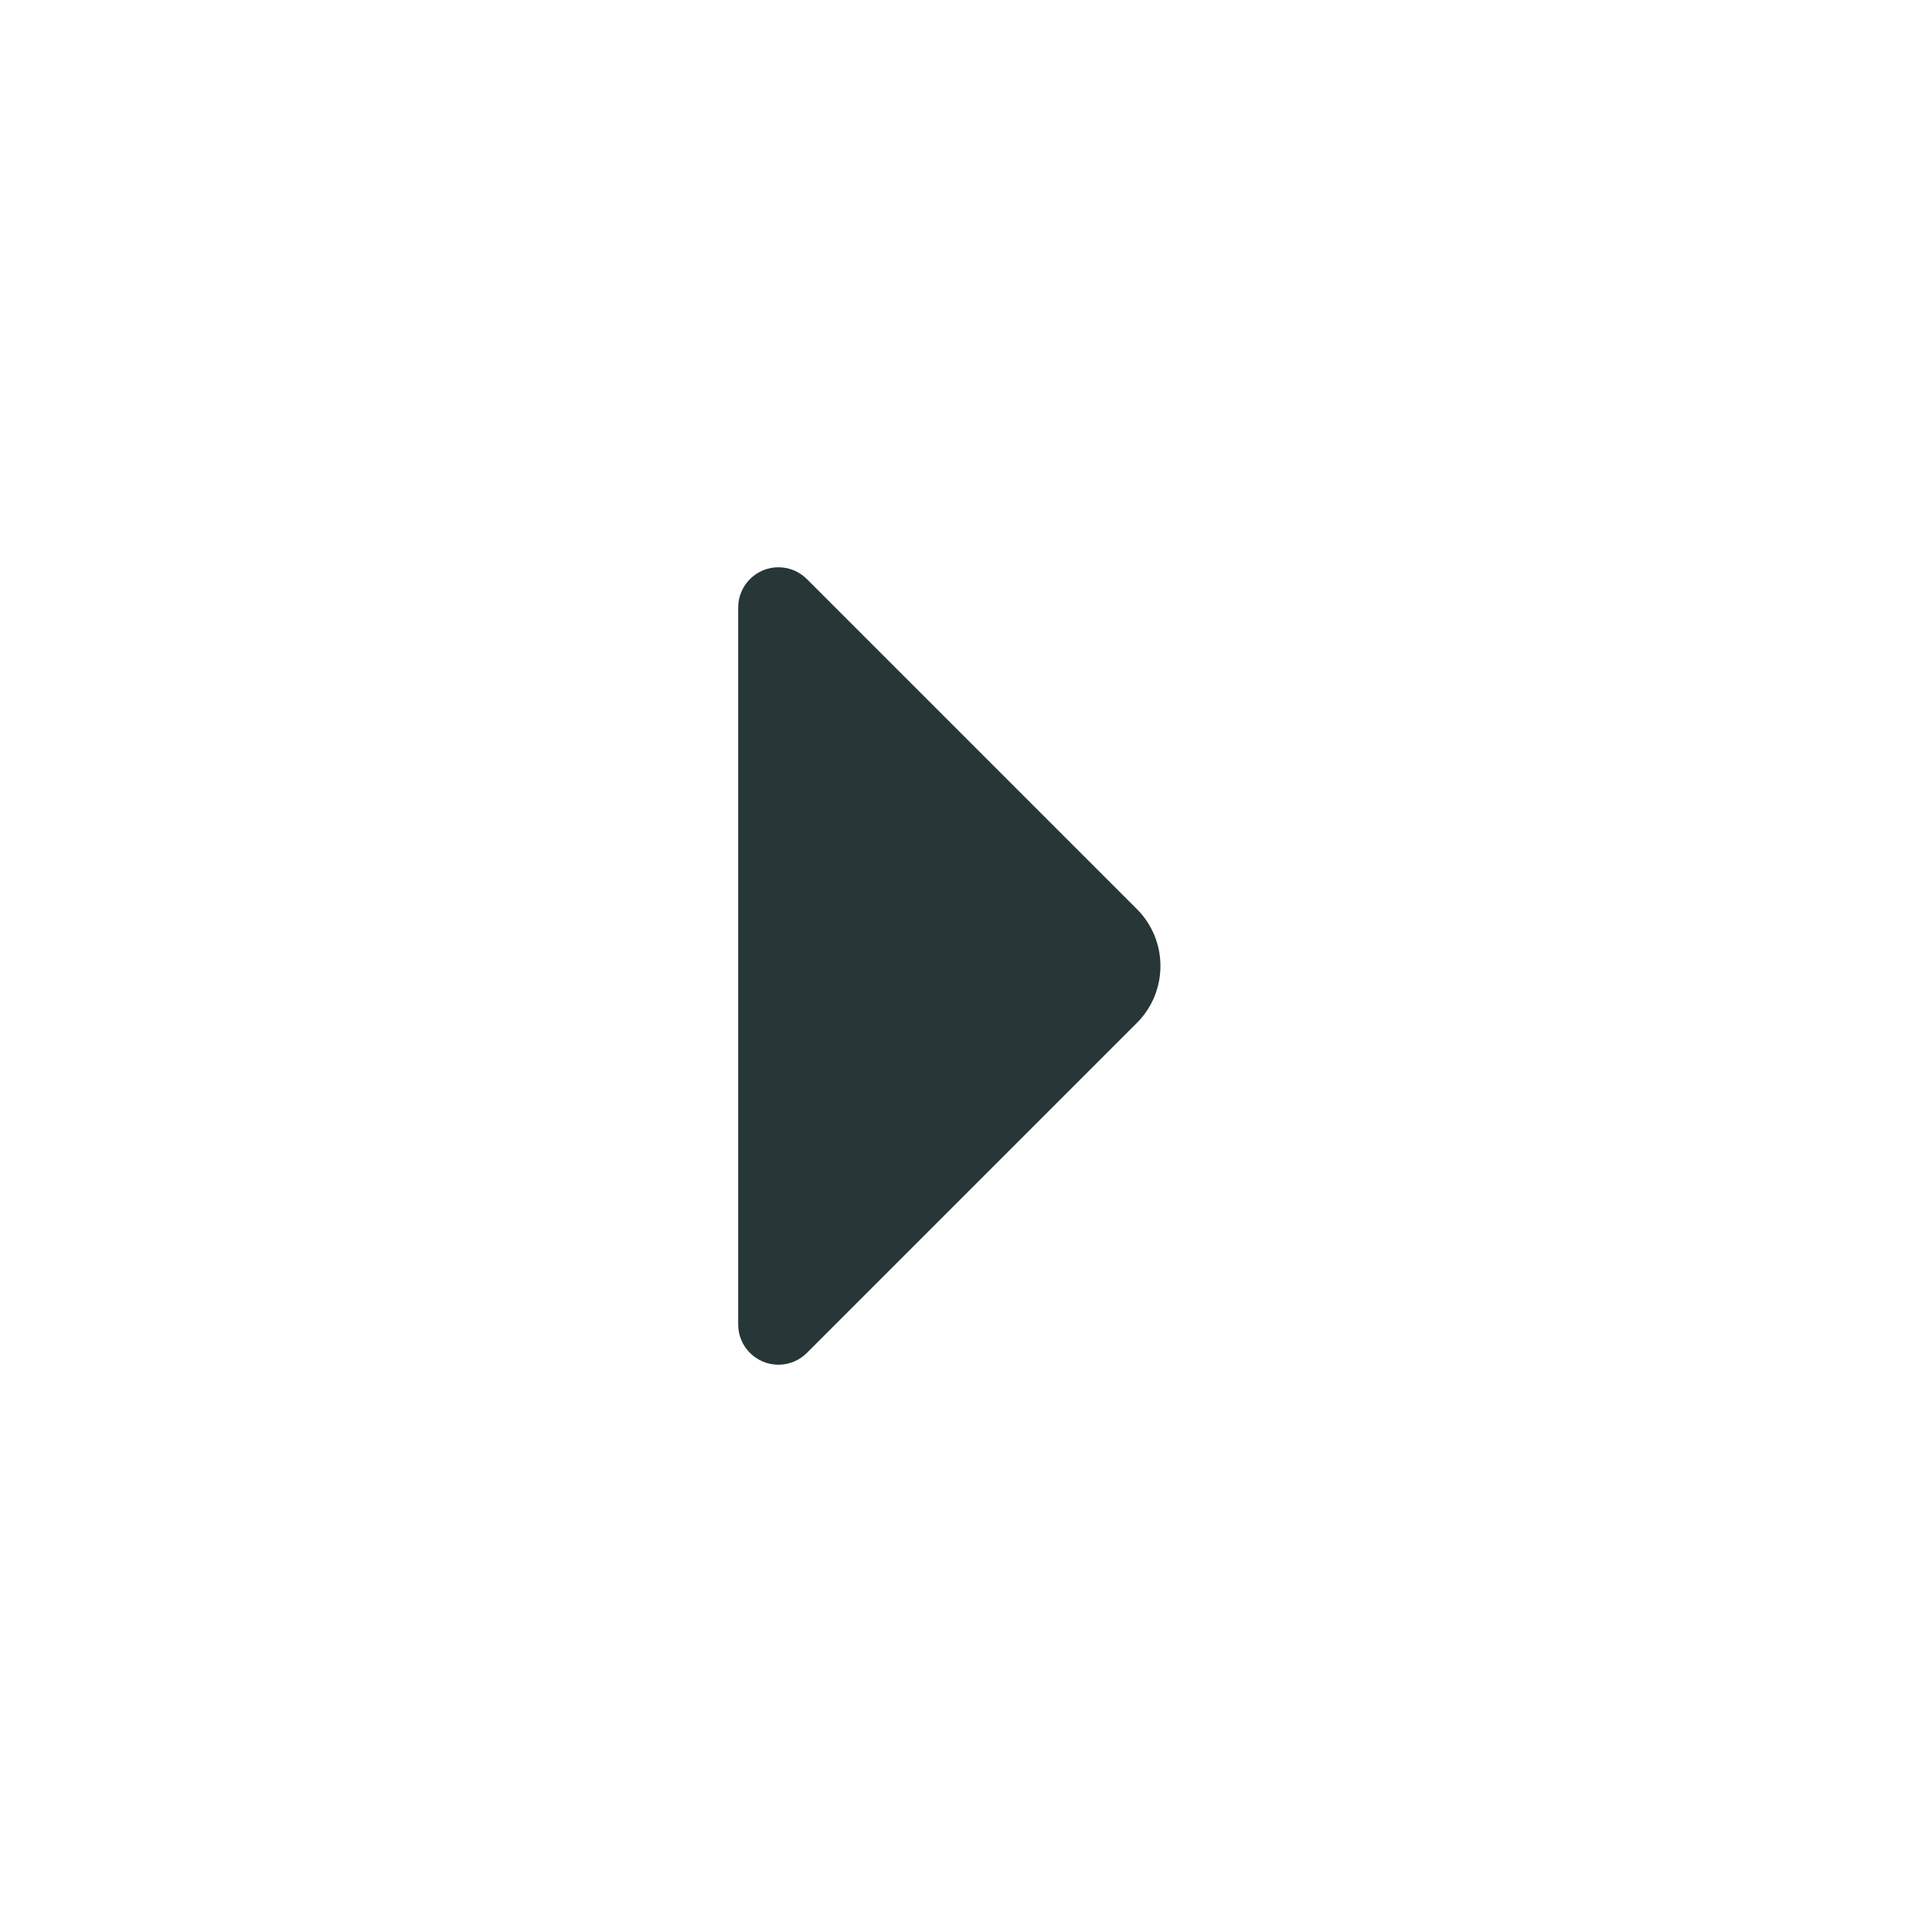 <?xml version="1.0" encoding="UTF-8"?>
<svg width="24px" height="24px" viewBox="0 0 24 24" version="1.1" xmlns="http://www.w3.org/2000/svg" xmlns:xlink="http://www.w3.org/1999/xlink">
    <title>Icons/Full Set/Arrow/RightFilledIcon</title>
    <g id="Icons/Full-Set/Arrow/RightFilledIcon" stroke="none" stroke-width="1" fill="none" fill-rule="evenodd">
        <path d="M9.17,7.547 L9.17,16.453 C9.17,16.729 9.394,16.953 9.67,16.953 C9.803,16.953 9.93,16.9 10.024,16.806 L14.123,12.707 C14.513,12.317 14.513,11.683 14.123,11.293 L10.024,7.194 C9.828,6.998 9.512,6.998 9.316,7.194 C9.223,7.287 9.17,7.414 9.17,7.547 Z" id="Path" fill="#273637"></path>
    </g>
</svg>
